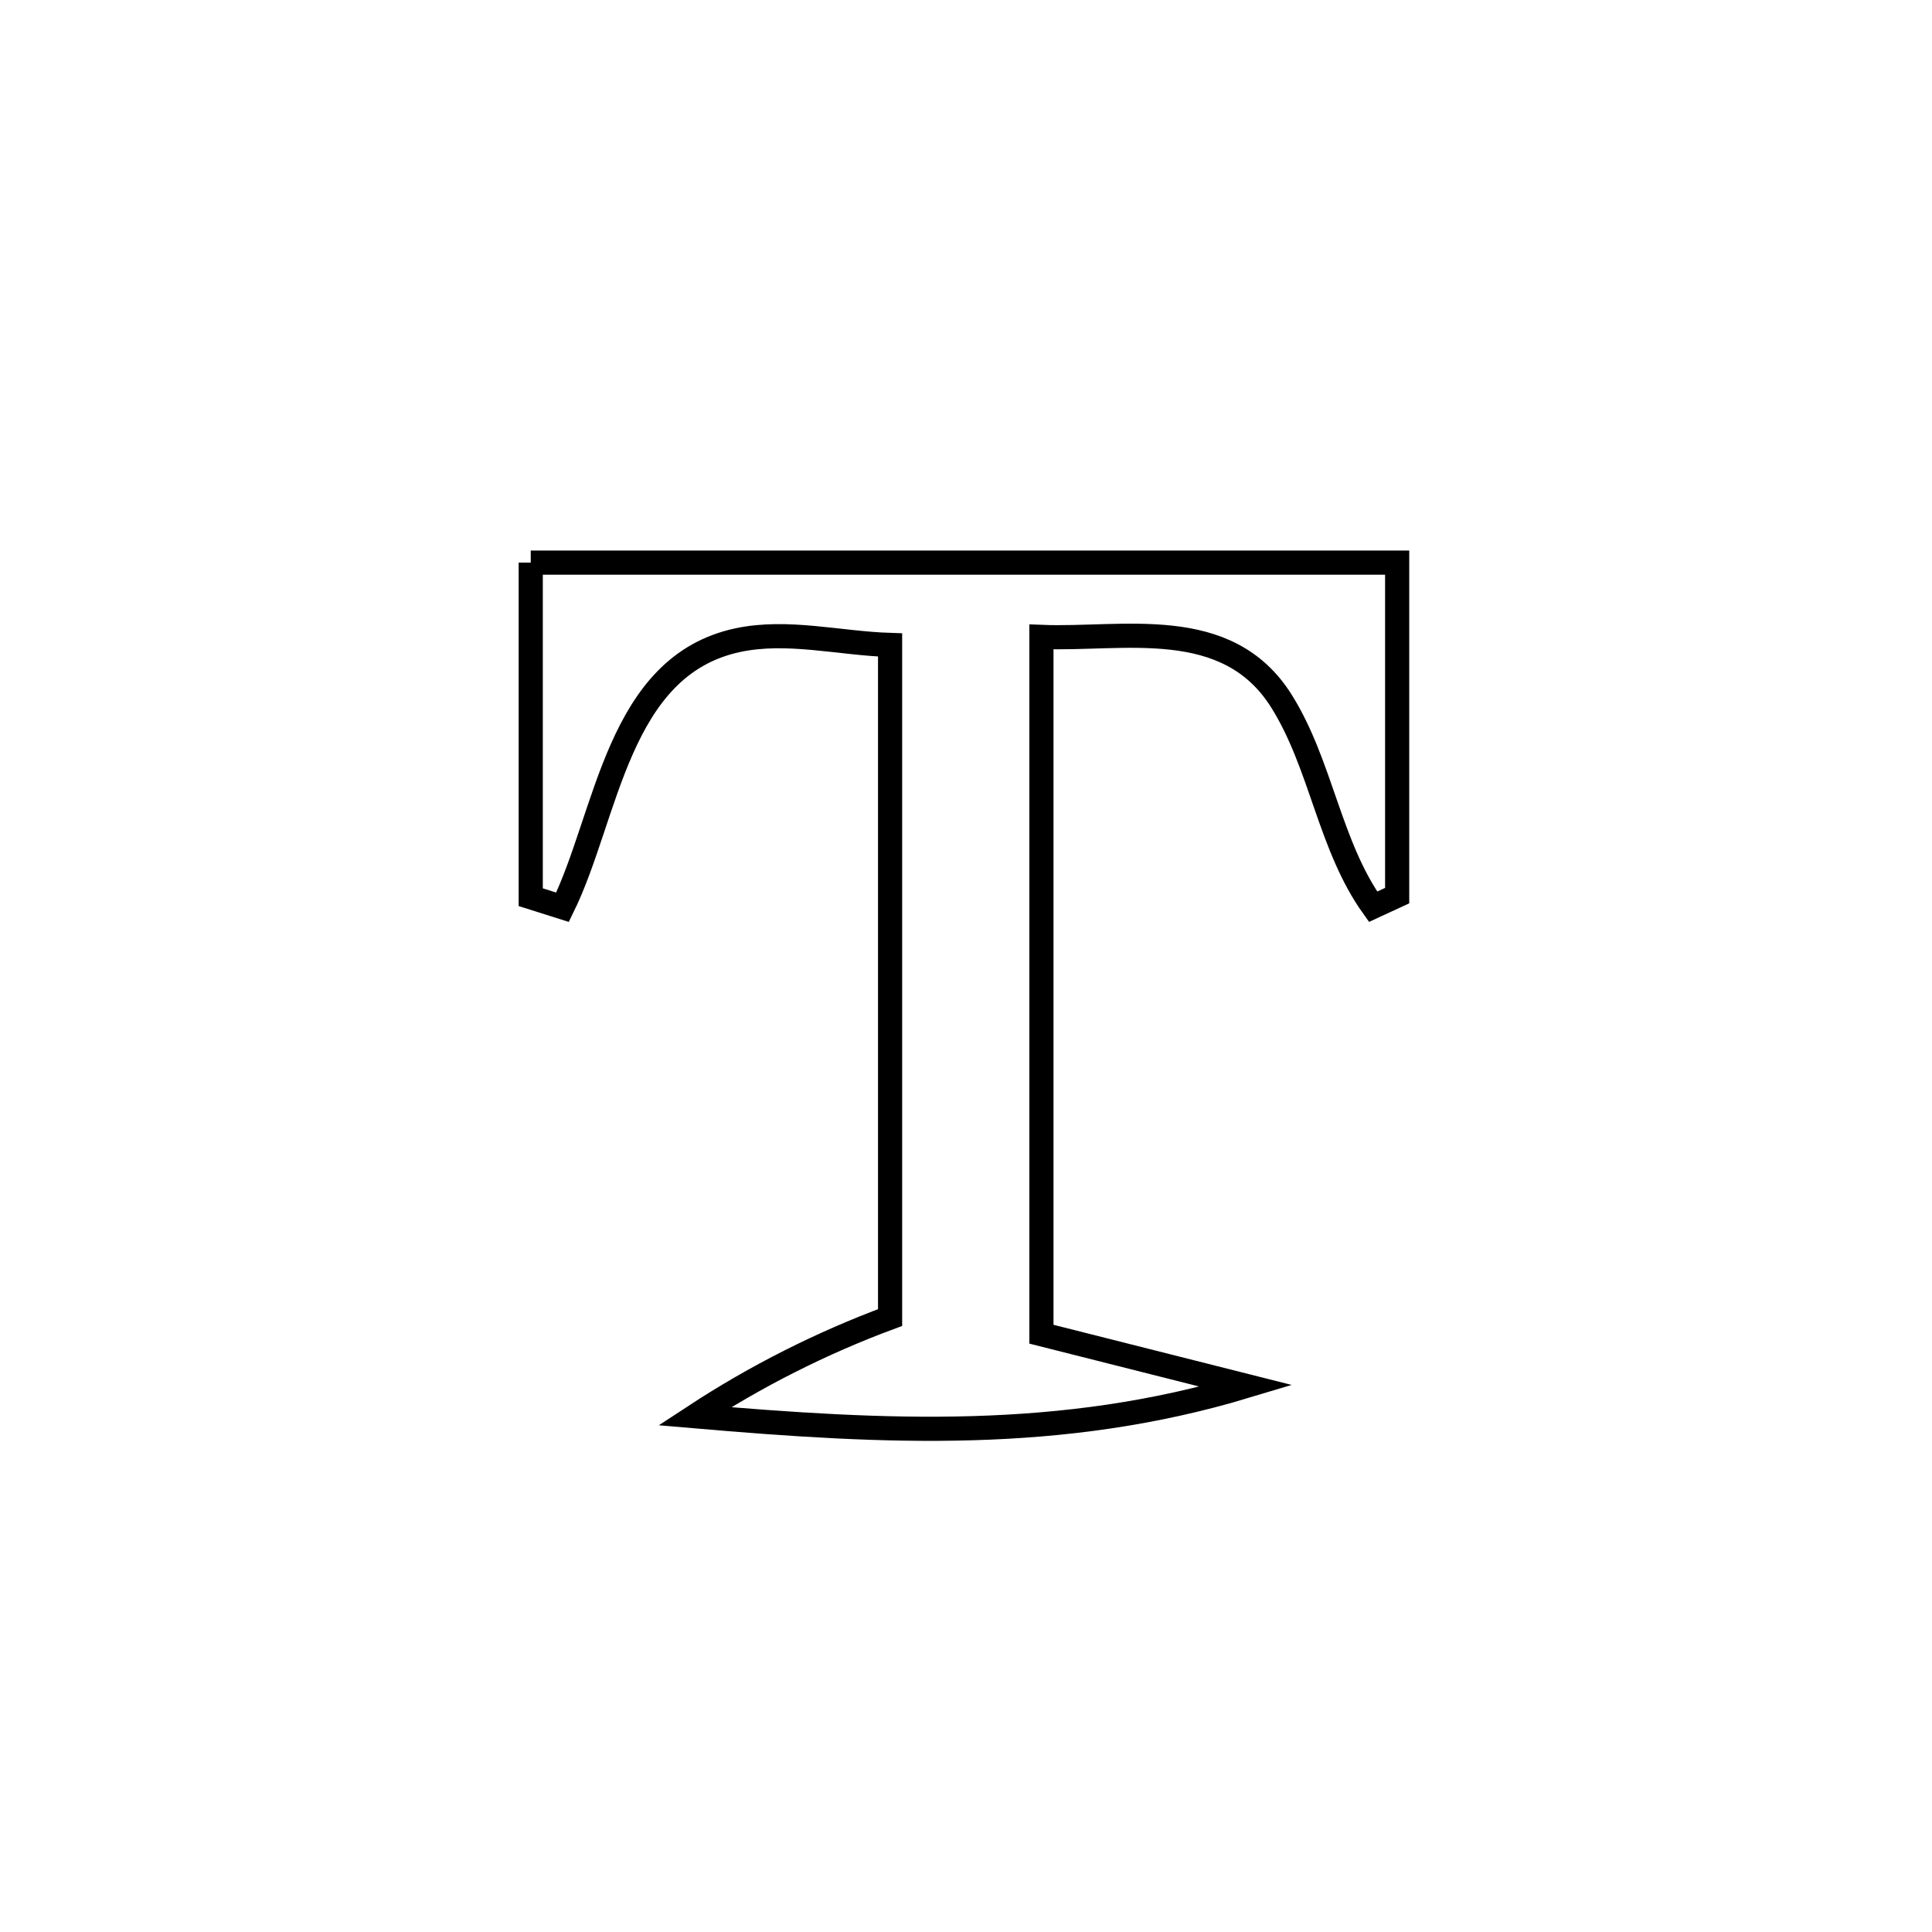 <svg xmlns="http://www.w3.org/2000/svg" viewBox="0.0 0.0 24.0 24.0" height="200px" width="200px"><path fill="none" stroke="black" stroke-width=".3" stroke-opacity="1.0"  filling="0" d="M6.593 6.989 L6.593 6.989 C8.387 6.989 10.181 6.989 11.975 6.989 C13.769 6.989 15.562 6.989 17.356 6.989 L17.356 6.989 C17.356 8.368 17.356 9.747 17.356 11.126 L17.356 11.126 C17.257 11.172 17.157 11.218 17.057 11.264 L17.057 11.264 C16.514 10.506 16.414 9.499 15.919 8.71 C15.243 7.632 13.952 7.953 12.937 7.912 L12.937 7.912 C12.937 9.356 12.937 10.8 12.937 12.243 C12.937 13.687 12.937 15.13 12.937 16.574 L12.937 16.574 C13.786 16.788 14.634 17.003 15.483 17.217 L15.483 17.217 C13.184 17.91 11.002 17.797 8.629 17.593 L8.629 17.593 C9.387 17.096 10.207 16.682 11.057 16.367 L11.057 16.367 C11.057 14.974 11.057 13.582 11.057 12.189 C11.057 10.797 11.057 9.404 11.057 8.012 L11.057 8.012 C10.427 7.992 9.783 7.821 9.166 7.952 C7.668 8.271 7.548 10.131 6.988 11.27 L6.988 11.27 C6.857 11.228 6.725 11.186 6.593 11.145 L6.593 11.145 C6.593 9.76 6.593 8.375 6.593 6.989 L6.593 6.989"></path></svg>